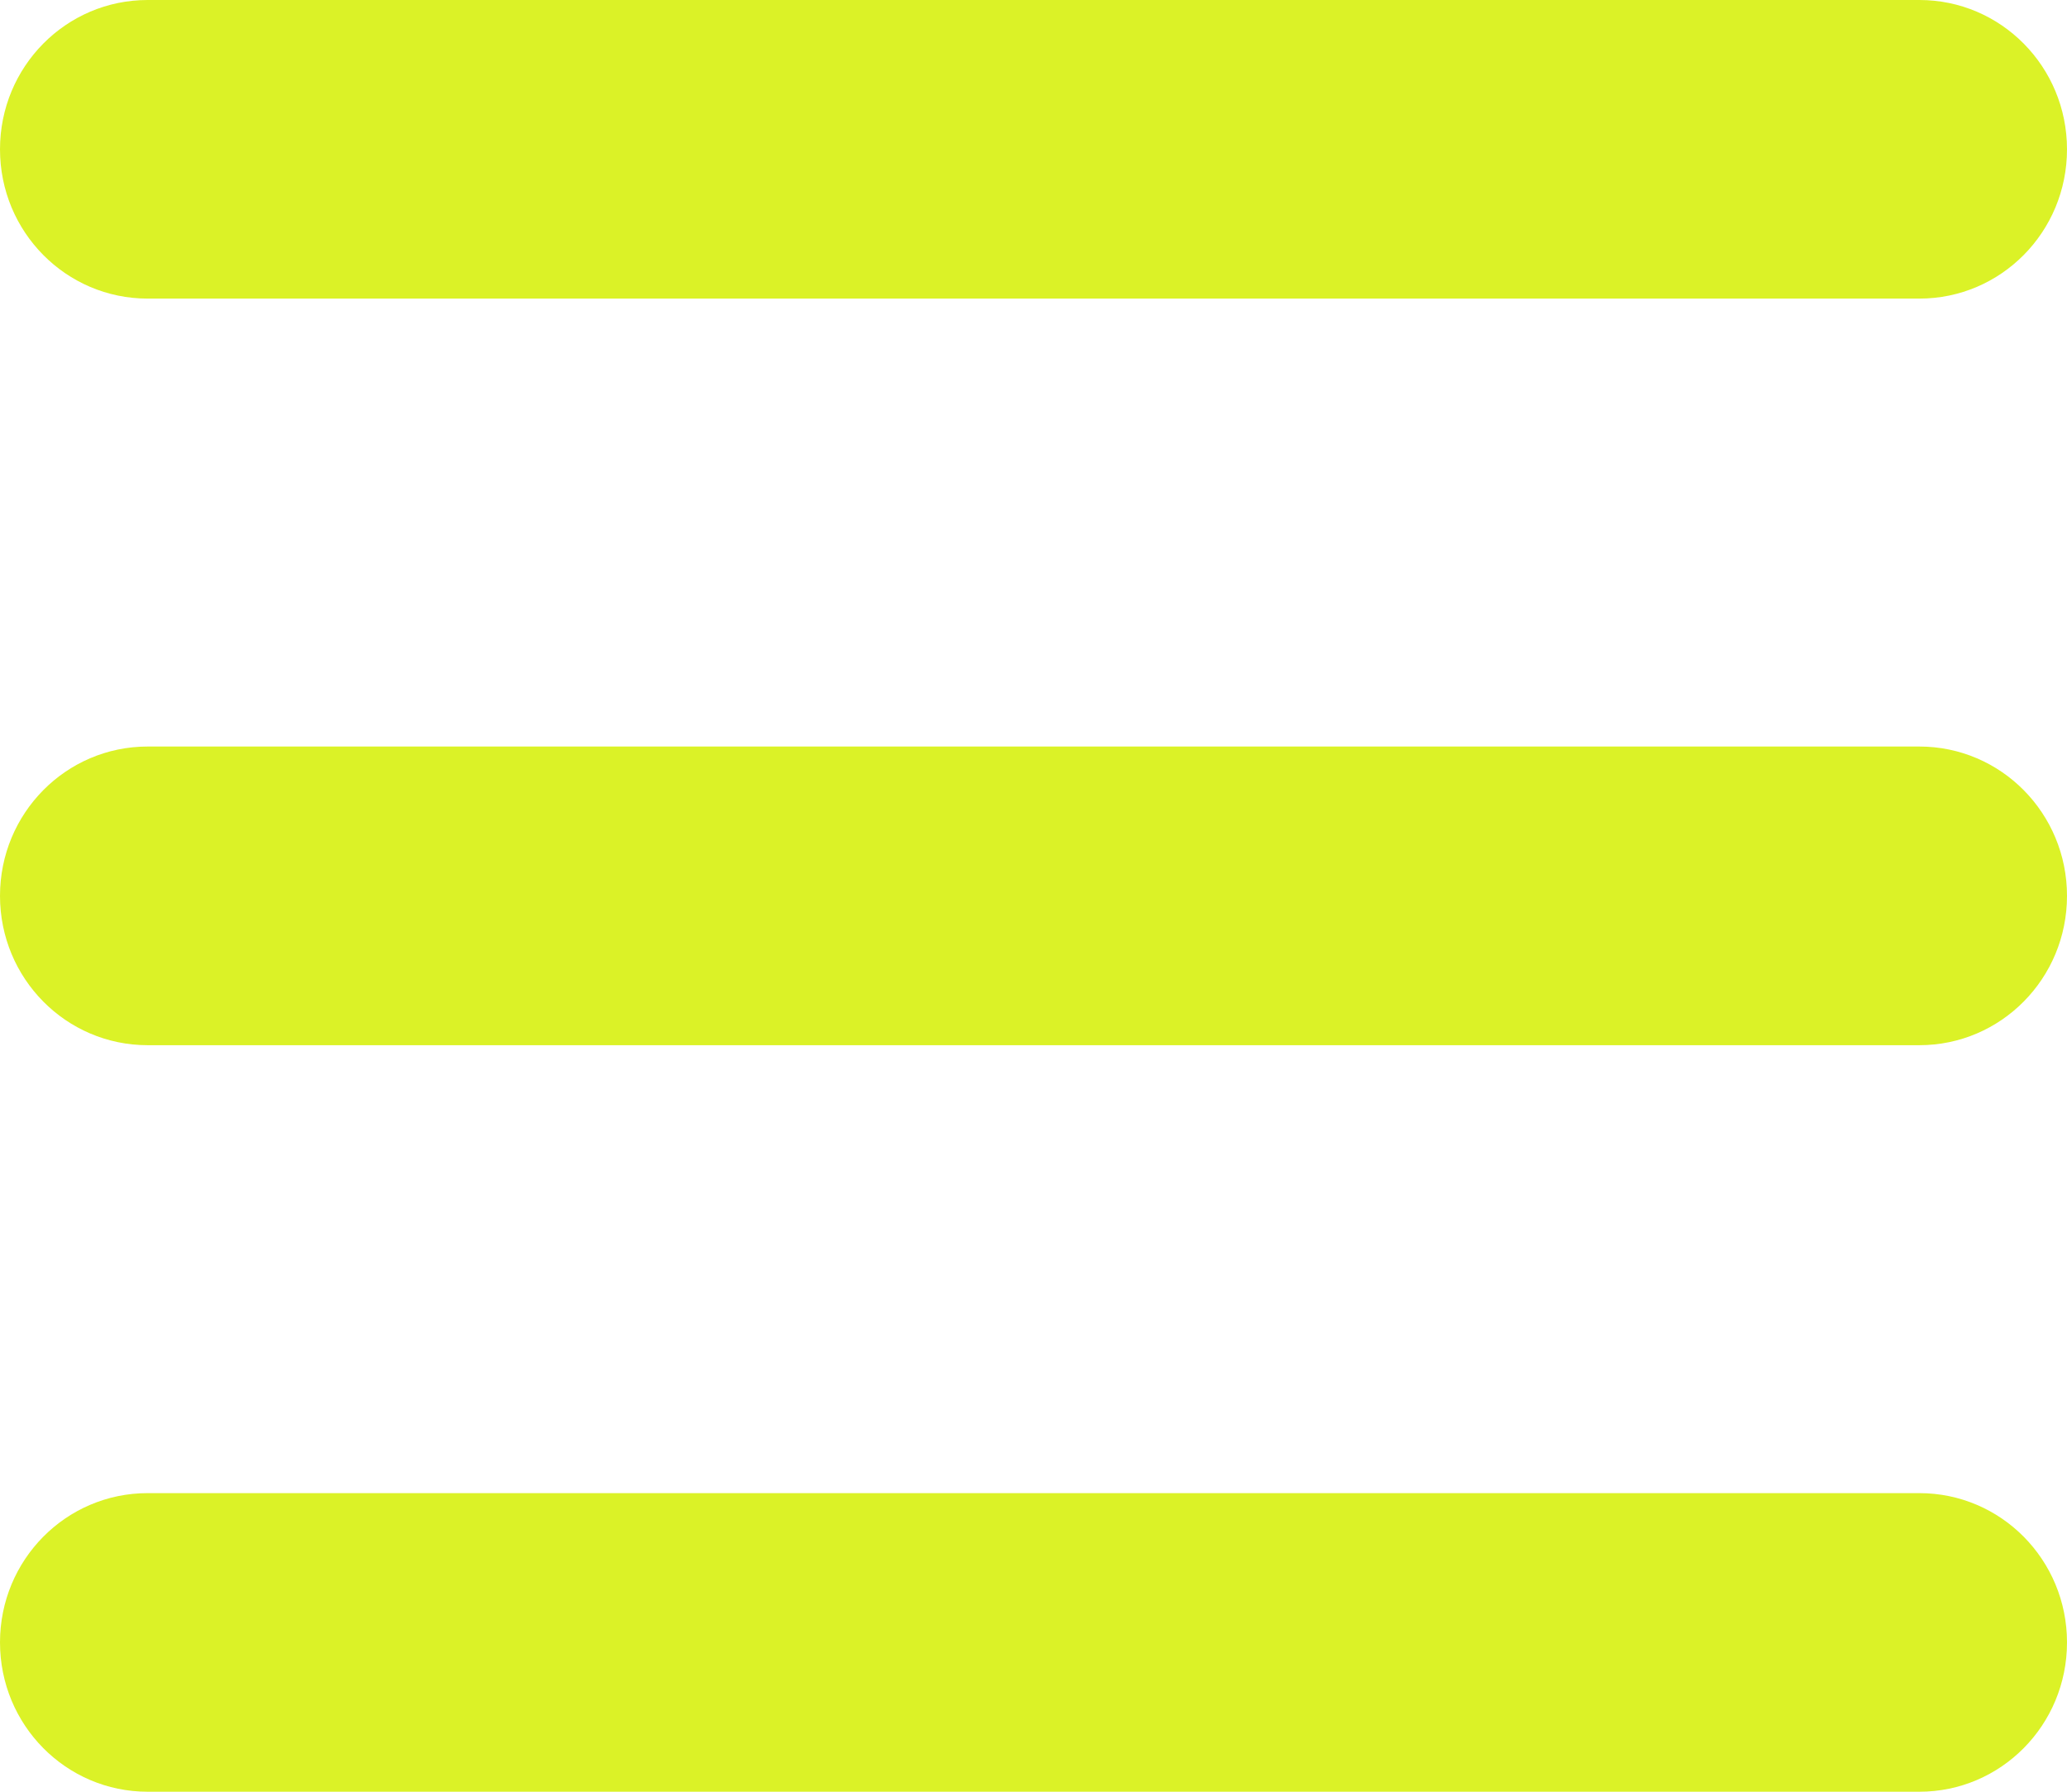 <svg width="30" height="26" viewBox="0 0 30 26" fill="none" xmlns="http://www.w3.org/2000/svg">
<path d="M0 2.167C0 0.968 0.958 0 2.143 0H27.857C29.042 0 30 0.968 30 2.167C30 3.365 29.042 4.333 27.857 4.333H2.143C0.958 4.333 0 3.365 0 2.167ZM0 13C0 11.802 0.958 10.833 2.143 10.833H27.857C29.042 10.833 30 11.802 30 13C30 14.198 29.042 15.167 27.857 15.167H2.143C0.958 15.167 0 14.198 0 13ZM30 23.833C30 25.032 29.042 26 27.857 26H2.143C0.958 26 0 25.032 0 23.833C0 22.635 0.958 21.667 2.143 21.667H27.857C29.042 21.667 30 22.635 30 23.833Z" fill="#DBF227"/>
</svg>

